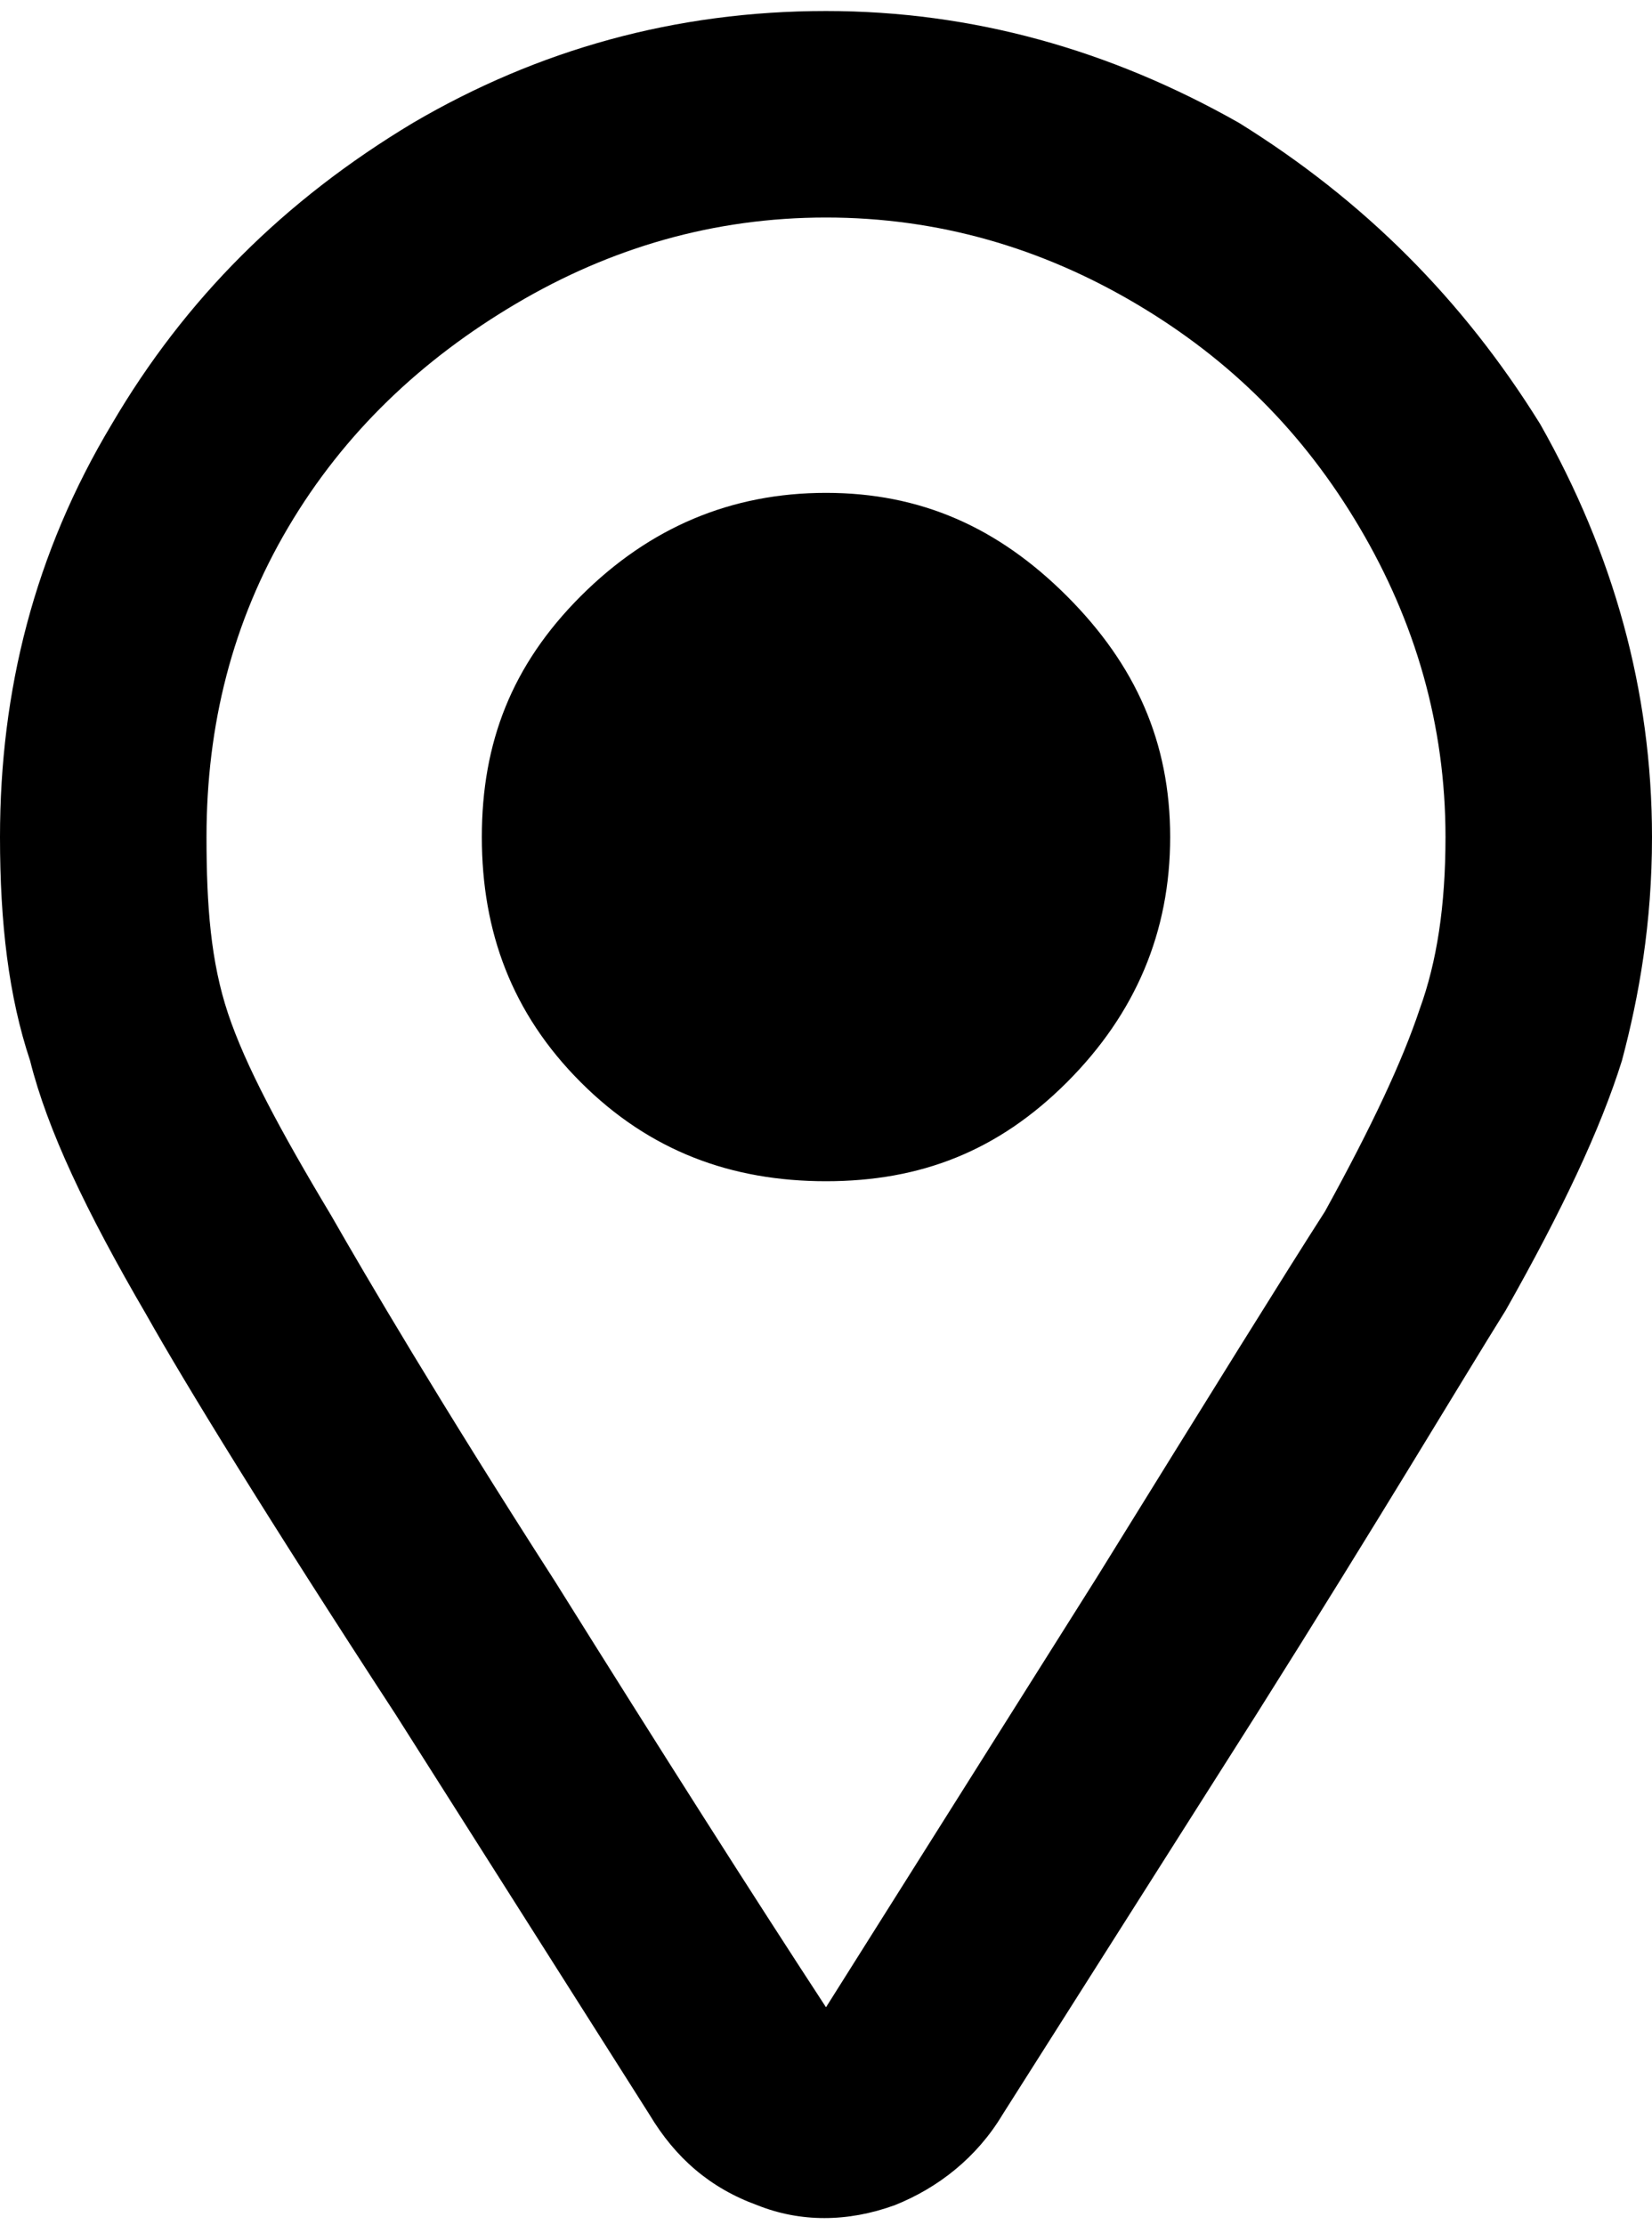 <svg width="75" height="101" viewBox="0 0 75 101" fill="none" xmlns="http://www.w3.org/2000/svg">
<path d="M37.5 0.5C44.141 0.5 50.391 2.258 56.25 5.578C61.914 9.094 66.406 13.586 69.922 19.25C73.242 25.109 75 31.359 75 38C75 41.906 74.414 45.227 73.633 48.156C72.656 51.281 70.898 54.992 68.359 59.484C66.406 62.609 62.695 68.859 57.031 77.844L45.508 96.008C44.336 97.961 42.578 99.328 40.625 100.109C38.477 100.891 36.328 100.891 34.375 100.109C32.227 99.328 30.664 97.961 29.492 96.008L17.969 77.844C12.109 68.859 8.398 62.805 6.641 59.68C3.906 54.992 2.148 51.281 1.367 48.156C0.391 45.227 0 41.906 0 38C0 31.359 1.562 25.109 5.078 19.25C8.398 13.586 12.891 9.094 18.75 5.578C24.414 2.258 30.664 0.5 37.5 0.5ZM37.5 91.125L49.805 71.594C54.883 63.391 58.398 57.727 60.156 54.992C62.305 51.086 63.672 48.156 64.453 45.812C65.234 43.664 65.625 41.125 65.625 38C65.625 32.922 64.258 28.234 61.719 23.938C59.18 19.641 55.859 16.32 51.562 13.781C47.266 11.242 42.578 9.875 37.5 9.875C32.422 9.875 27.734 11.242 23.438 13.781C19.141 16.32 15.625 19.641 13.086 23.938C10.547 28.234 9.375 32.922 9.375 38C9.375 41.125 9.57 43.664 10.352 46.008C11.133 48.352 12.695 51.281 15.039 55.188C16.602 57.922 19.922 63.586 25.195 71.789C30.078 79.602 34.18 86.047 37.5 91.125ZM21.875 38C21.875 42.297 23.242 46.008 26.367 49.133C29.492 52.258 33.203 53.625 37.5 53.625C41.797 53.625 45.312 52.258 48.438 49.133C51.562 46.008 53.125 42.297 53.125 38C53.125 33.703 51.562 30.188 48.438 27.062C45.312 23.938 41.797 22.375 37.5 22.375C33.203 22.375 29.492 23.938 26.367 27.062C23.242 30.188 21.875 33.703 21.875 38Z" fill="black"/>
</svg>

